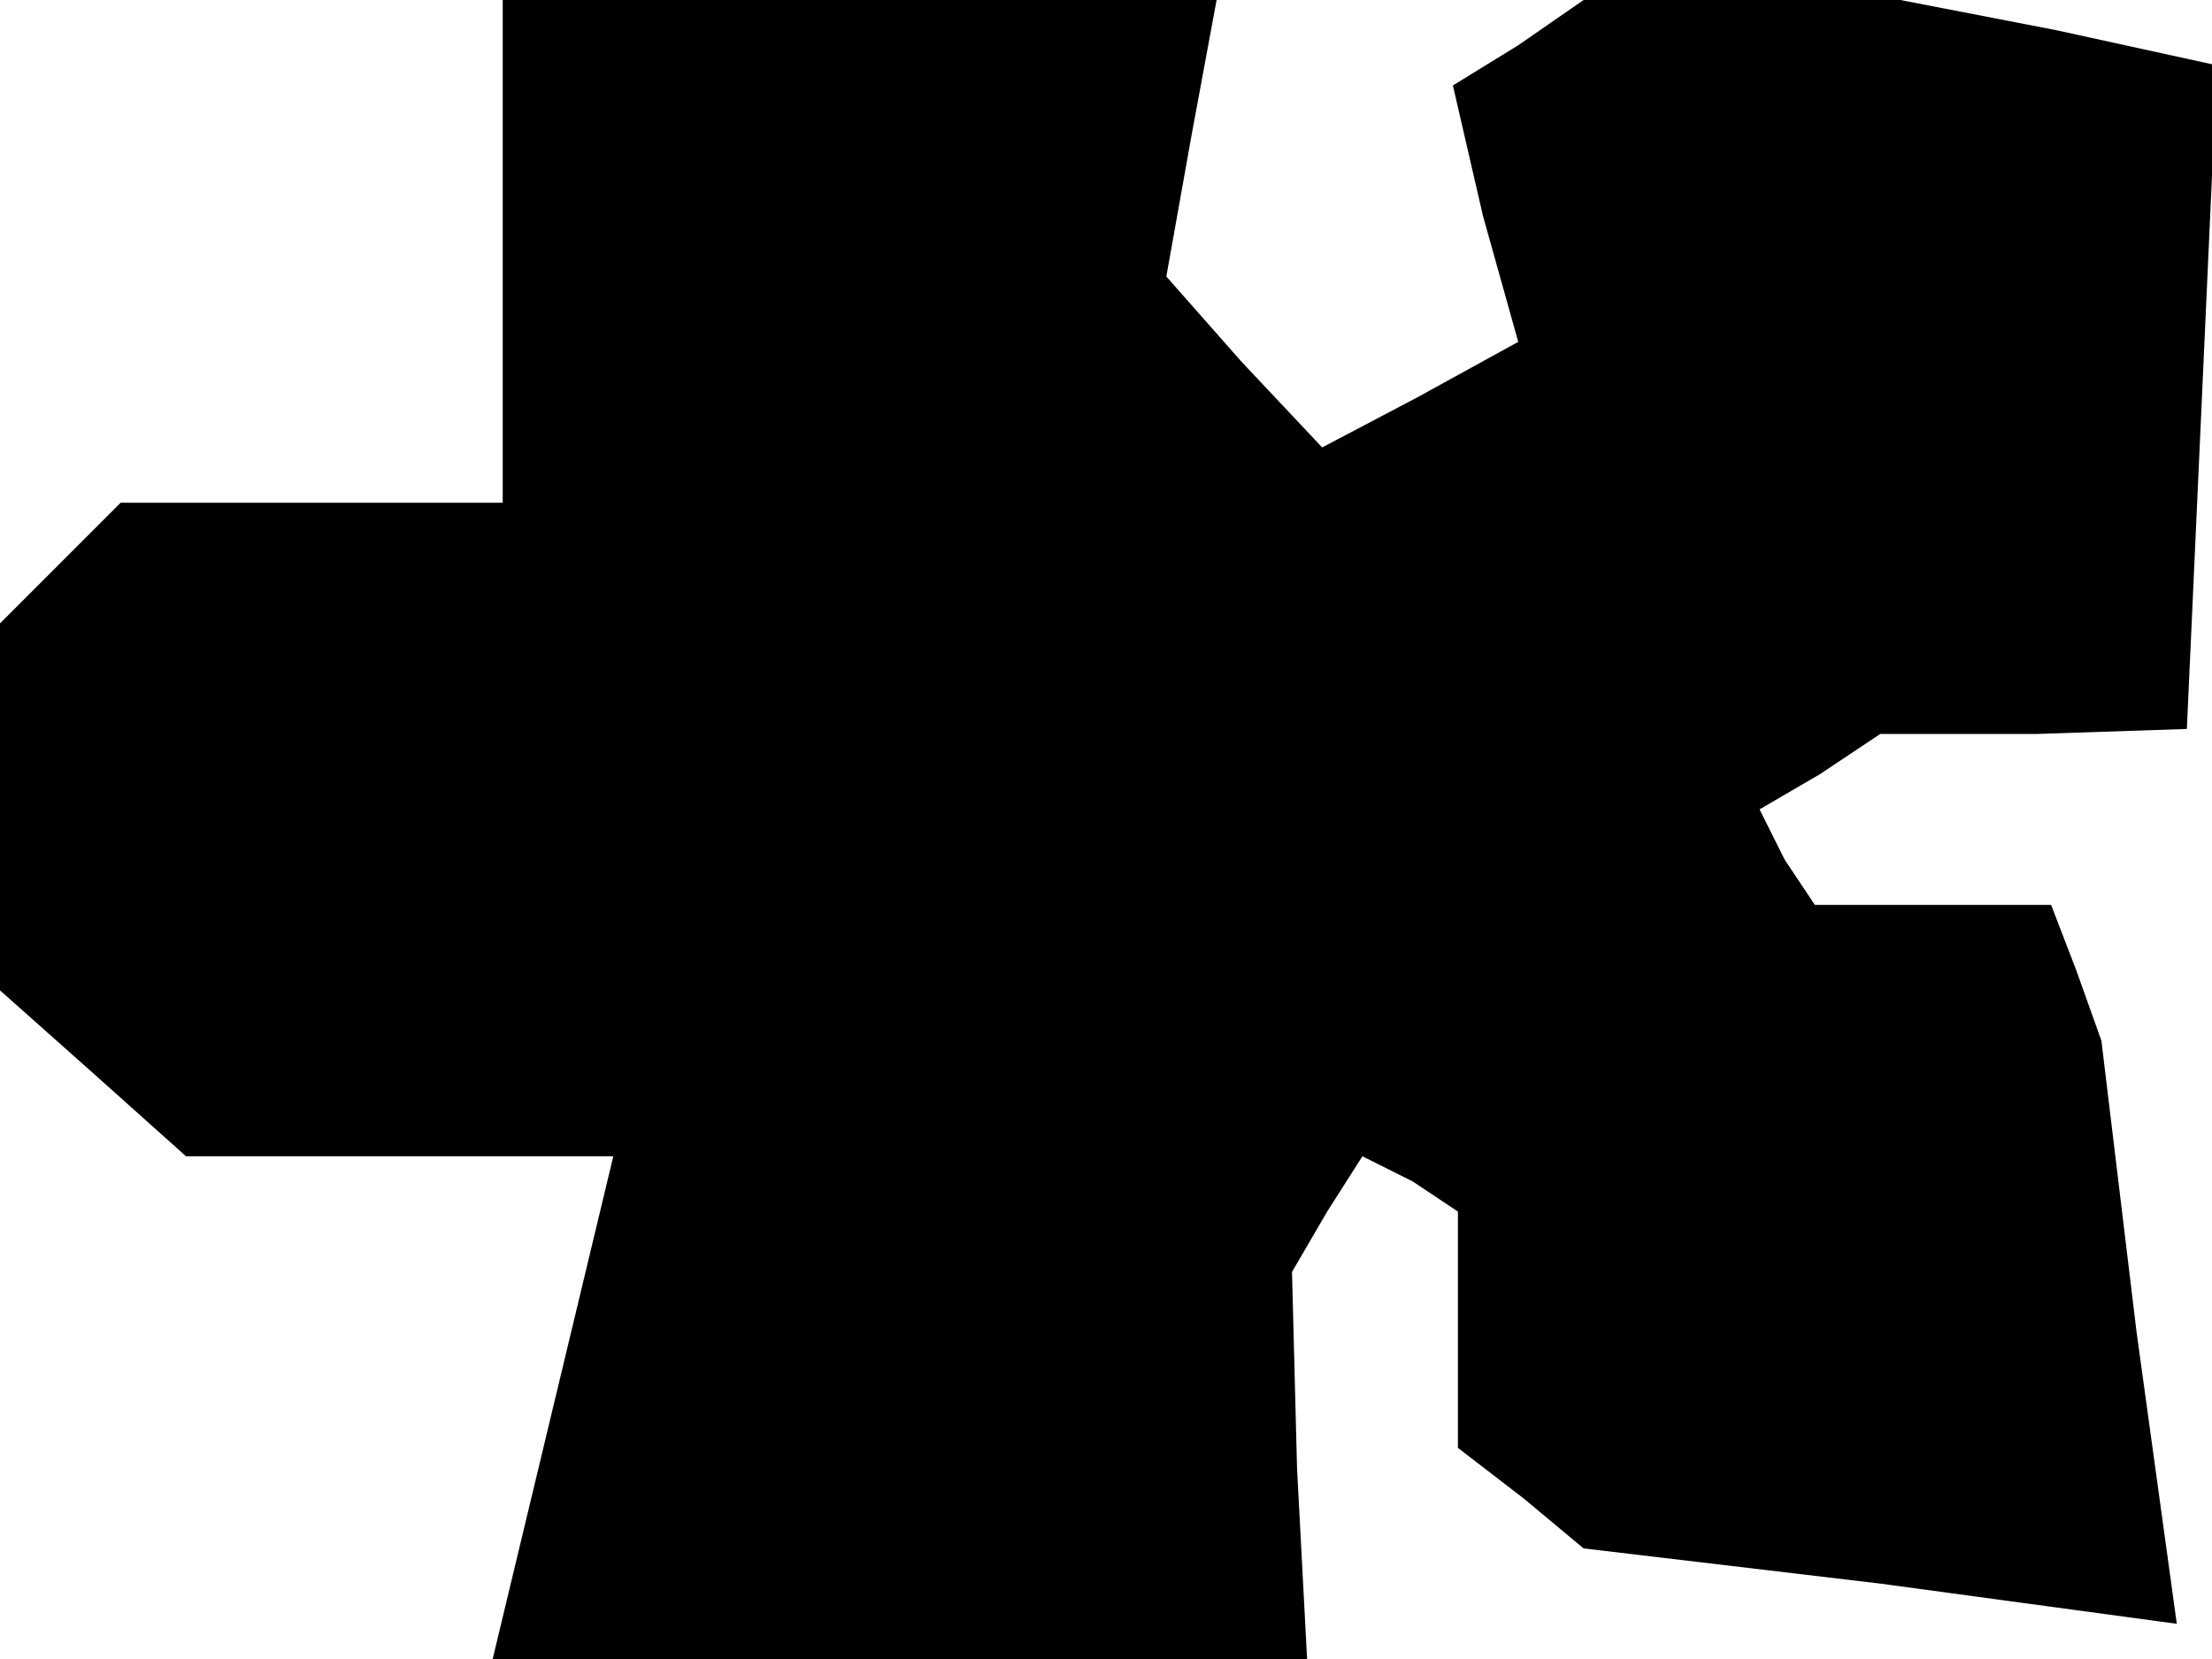 <?xml version="1.0" standalone="no"?>
<!DOCTYPE svg PUBLIC "-//W3C//DTD SVG 20010904//EN"
 "http://www.w3.org/TR/2001/REC-SVG-20010904/DTD/svg10.dtd">
<svg version="1.0" xmlns="http://www.w3.org/2000/svg"
 width="44pt" height="33pt" viewBox="0 0 44 33"
 preserveAspectRatio="xMidYMid meet">
<g transform="translate(0,33) scale(0.1,-0.1)"
fill="#000000" stroke="none">
<path d="M100 280 l0 -50 -38 0 -38 0 -12 -12 -12 -12 0 -36 0 -37 18 -16 19
-17 42 0 43 0 -6 -25 -6 -25 -6 -25 -6 -25 81 0 81 0 -2 38 -1 39 7 12 7 11
10 -5 9 -6 0 -23 0 -24 13 -10 12 -10 59 -7 59 -8 -8 58 -7 58 -5 14 -5 13
-23 0 -24 0 -6 9 -5 10 12 7 12 8 31 0 30 1 3 66 3 66 -32 7 -31 6 -32 0 -31
0 -13 -9 -13 -8 6 -26 7 -25 -20 -11 -19 -10 -16 17 -15 17 5 28 5 27 -71 0
-71 0 0 -50z"/>
</g>
</svg>
